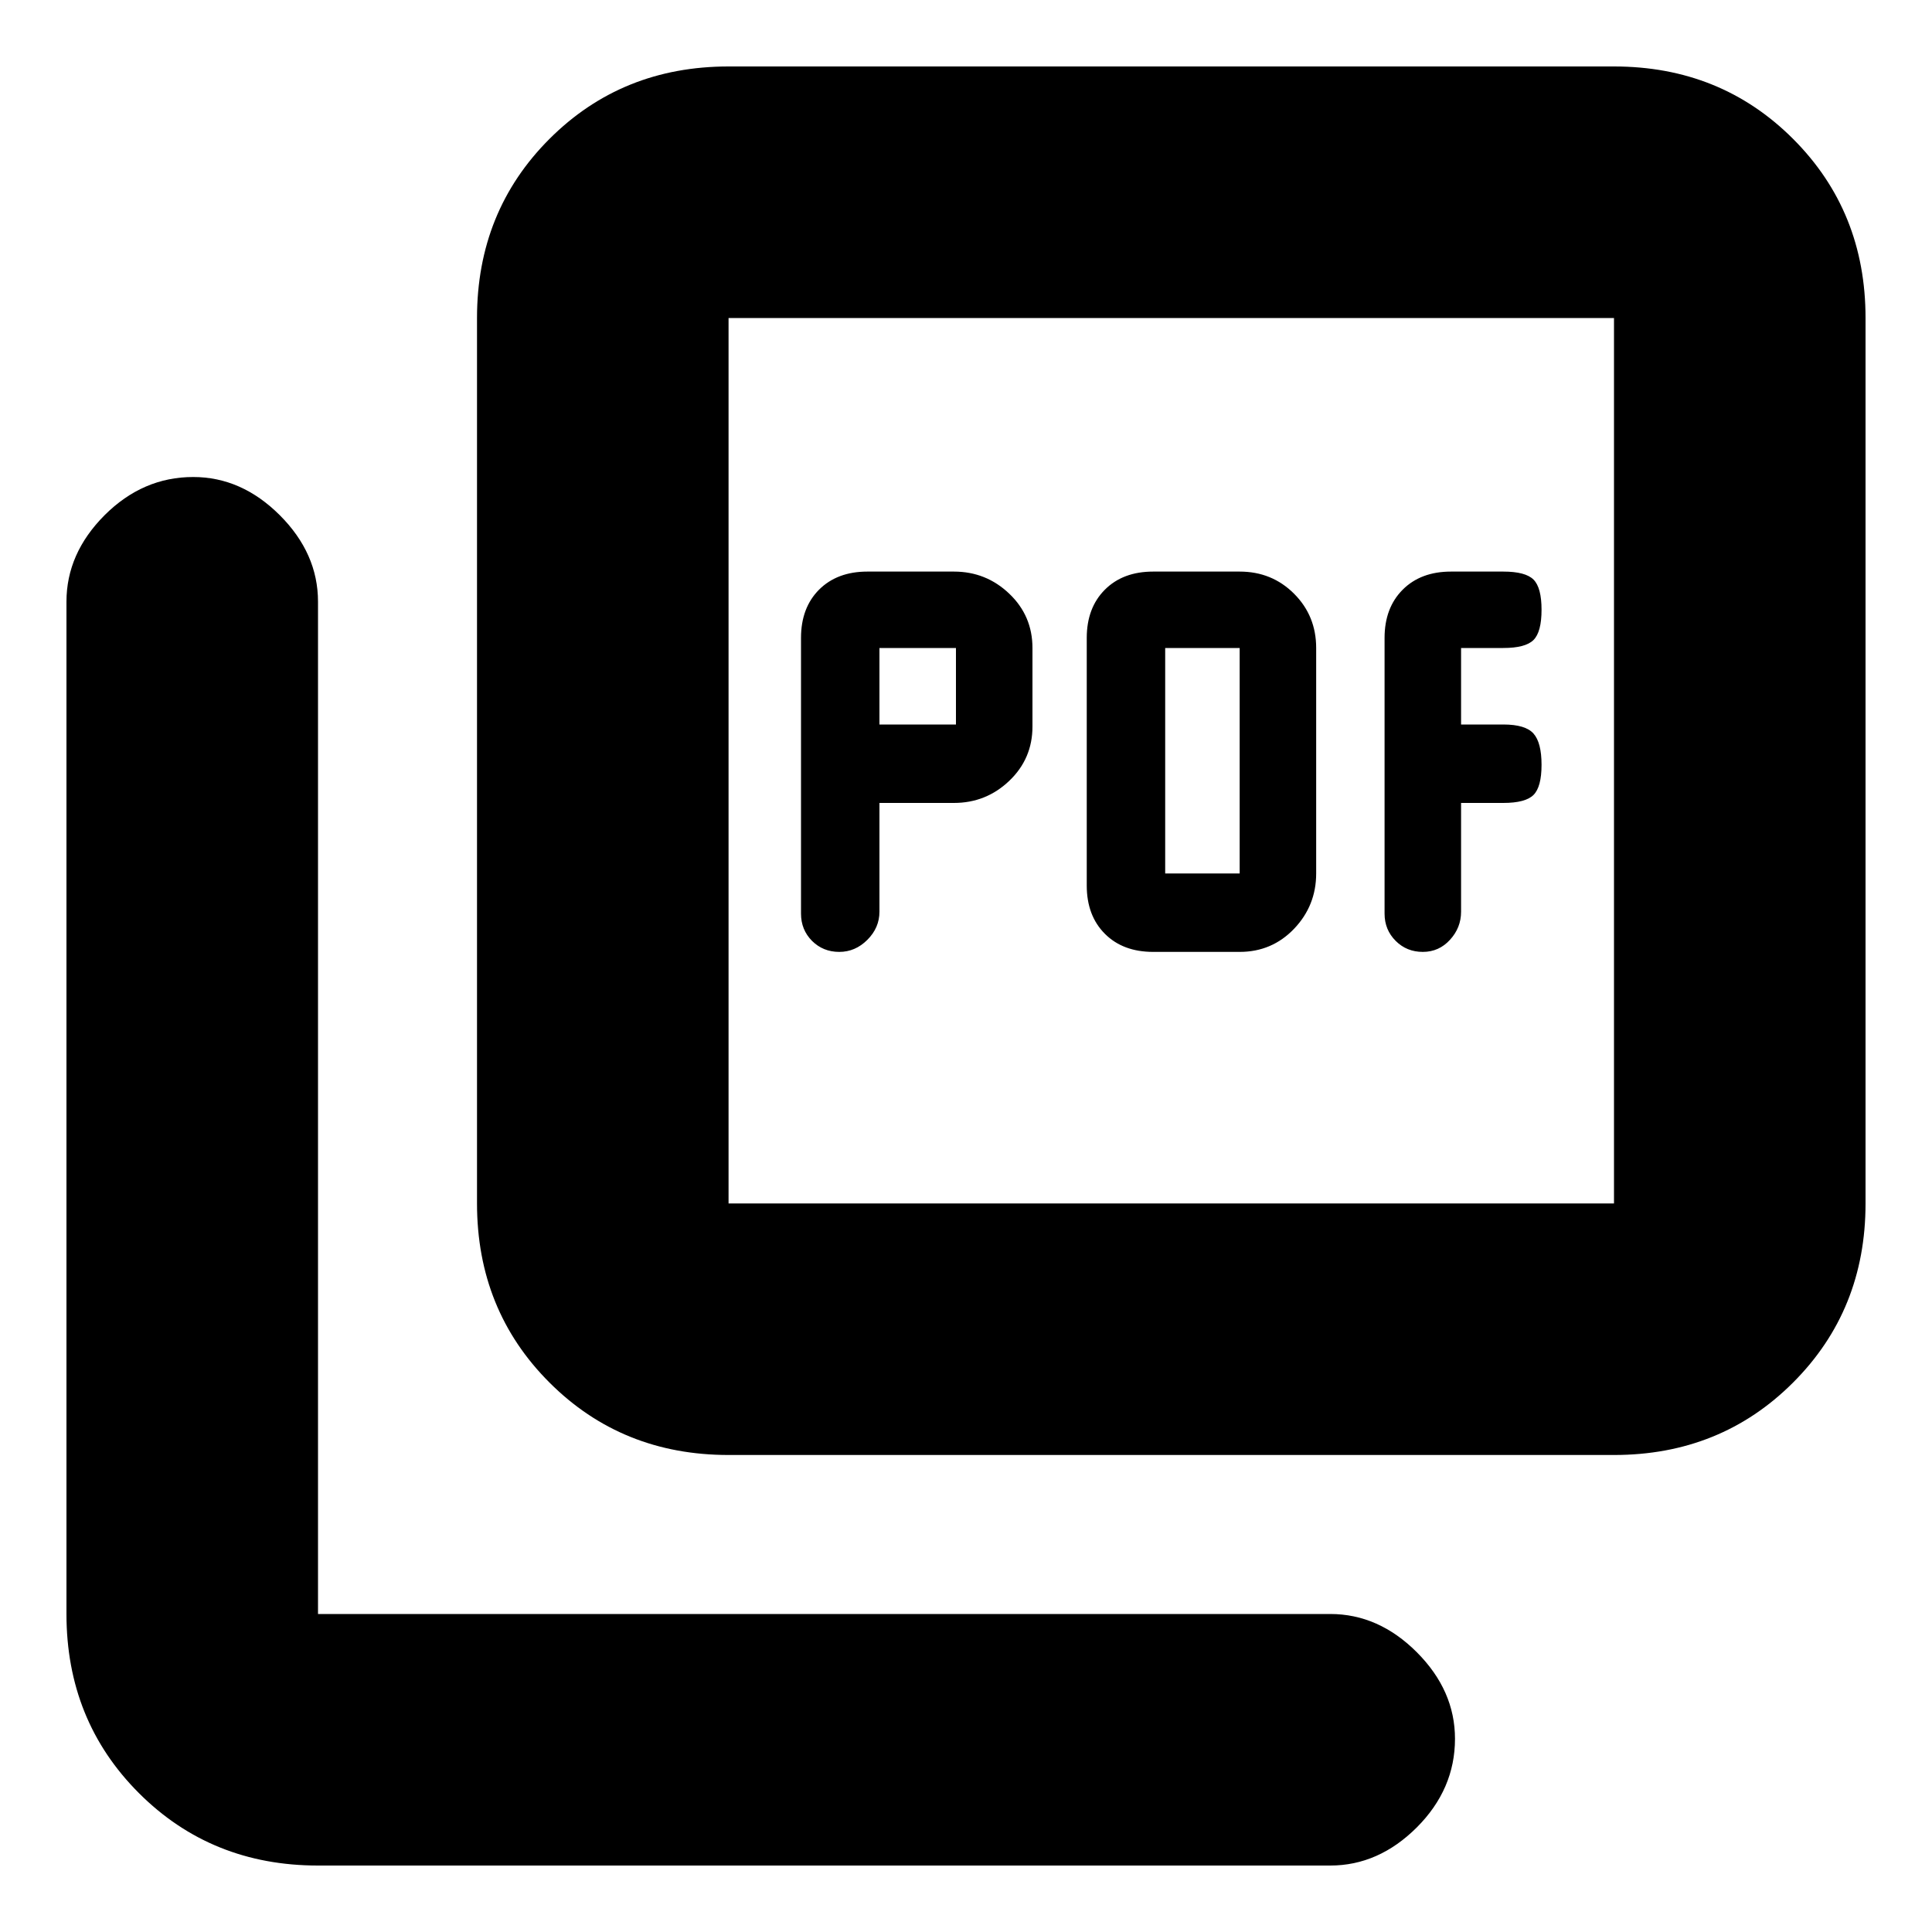 <svg xmlns="http://www.w3.org/2000/svg" height="20" width="20"><path d="M9.104 8.312h.771q.333 0 .573-.229.24-.229.24-.562v-.813q0-.333-.24-.562-.24-.229-.573-.229h-.896q-.312 0-.5.187-.187.188-.187.5v2.854q0 .167.114.282.115.114.282.114.166 0 .291-.125.125-.125.125-.291Zm0-.812v-.792h.792V7.5Zm3.729 2.354q.334 0 .563-.239.229-.24.229-.573V6.708q0-.333-.229-.562-.229-.229-.563-.229h-.895q-.313 0-.5.187-.188.188-.188.5v2.563q0 .312.188.5.187.187.5.187Zm-.771-.812V6.708h.771v2.334Zm3.063-.73h.437q.23 0 .313-.083.083-.083.083-.312 0-.229-.083-.323t-.313-.094h-.437v-.792h.437q.23 0 .313-.083.083-.083.083-.313 0-.229-.083-.312-.083-.083-.313-.083h-.541q-.313 0-.5.187-.188.188-.188.5v2.854q0 .167.115.282.114.114.281.114.167 0 .281-.125.115-.125.115-.291Zm-7.583 6.75q-1.104 0-1.854-.75t-.75-1.854V3.292q0-1.104.75-1.854t1.854-.75h9.166q1.104 0 1.854.75t.75 1.854v9.166q0 1.104-.75 1.854t-1.854.75Zm0-2.604h9.166V3.292H7.542v9.166Zm-4.25 6.854q-1.104 0-1.854-.75t-.75-1.854V6.229q0-.5.395-.896.396-.395.917-.395.5 0 .896.395.396.396.396.896v10.479h10.479q.5 0 .896.396.395.396.395.896 0 .521-.395.917-.396.395-.896.395Zm4.25-16.02v9.166-9.166Z"/></svg>